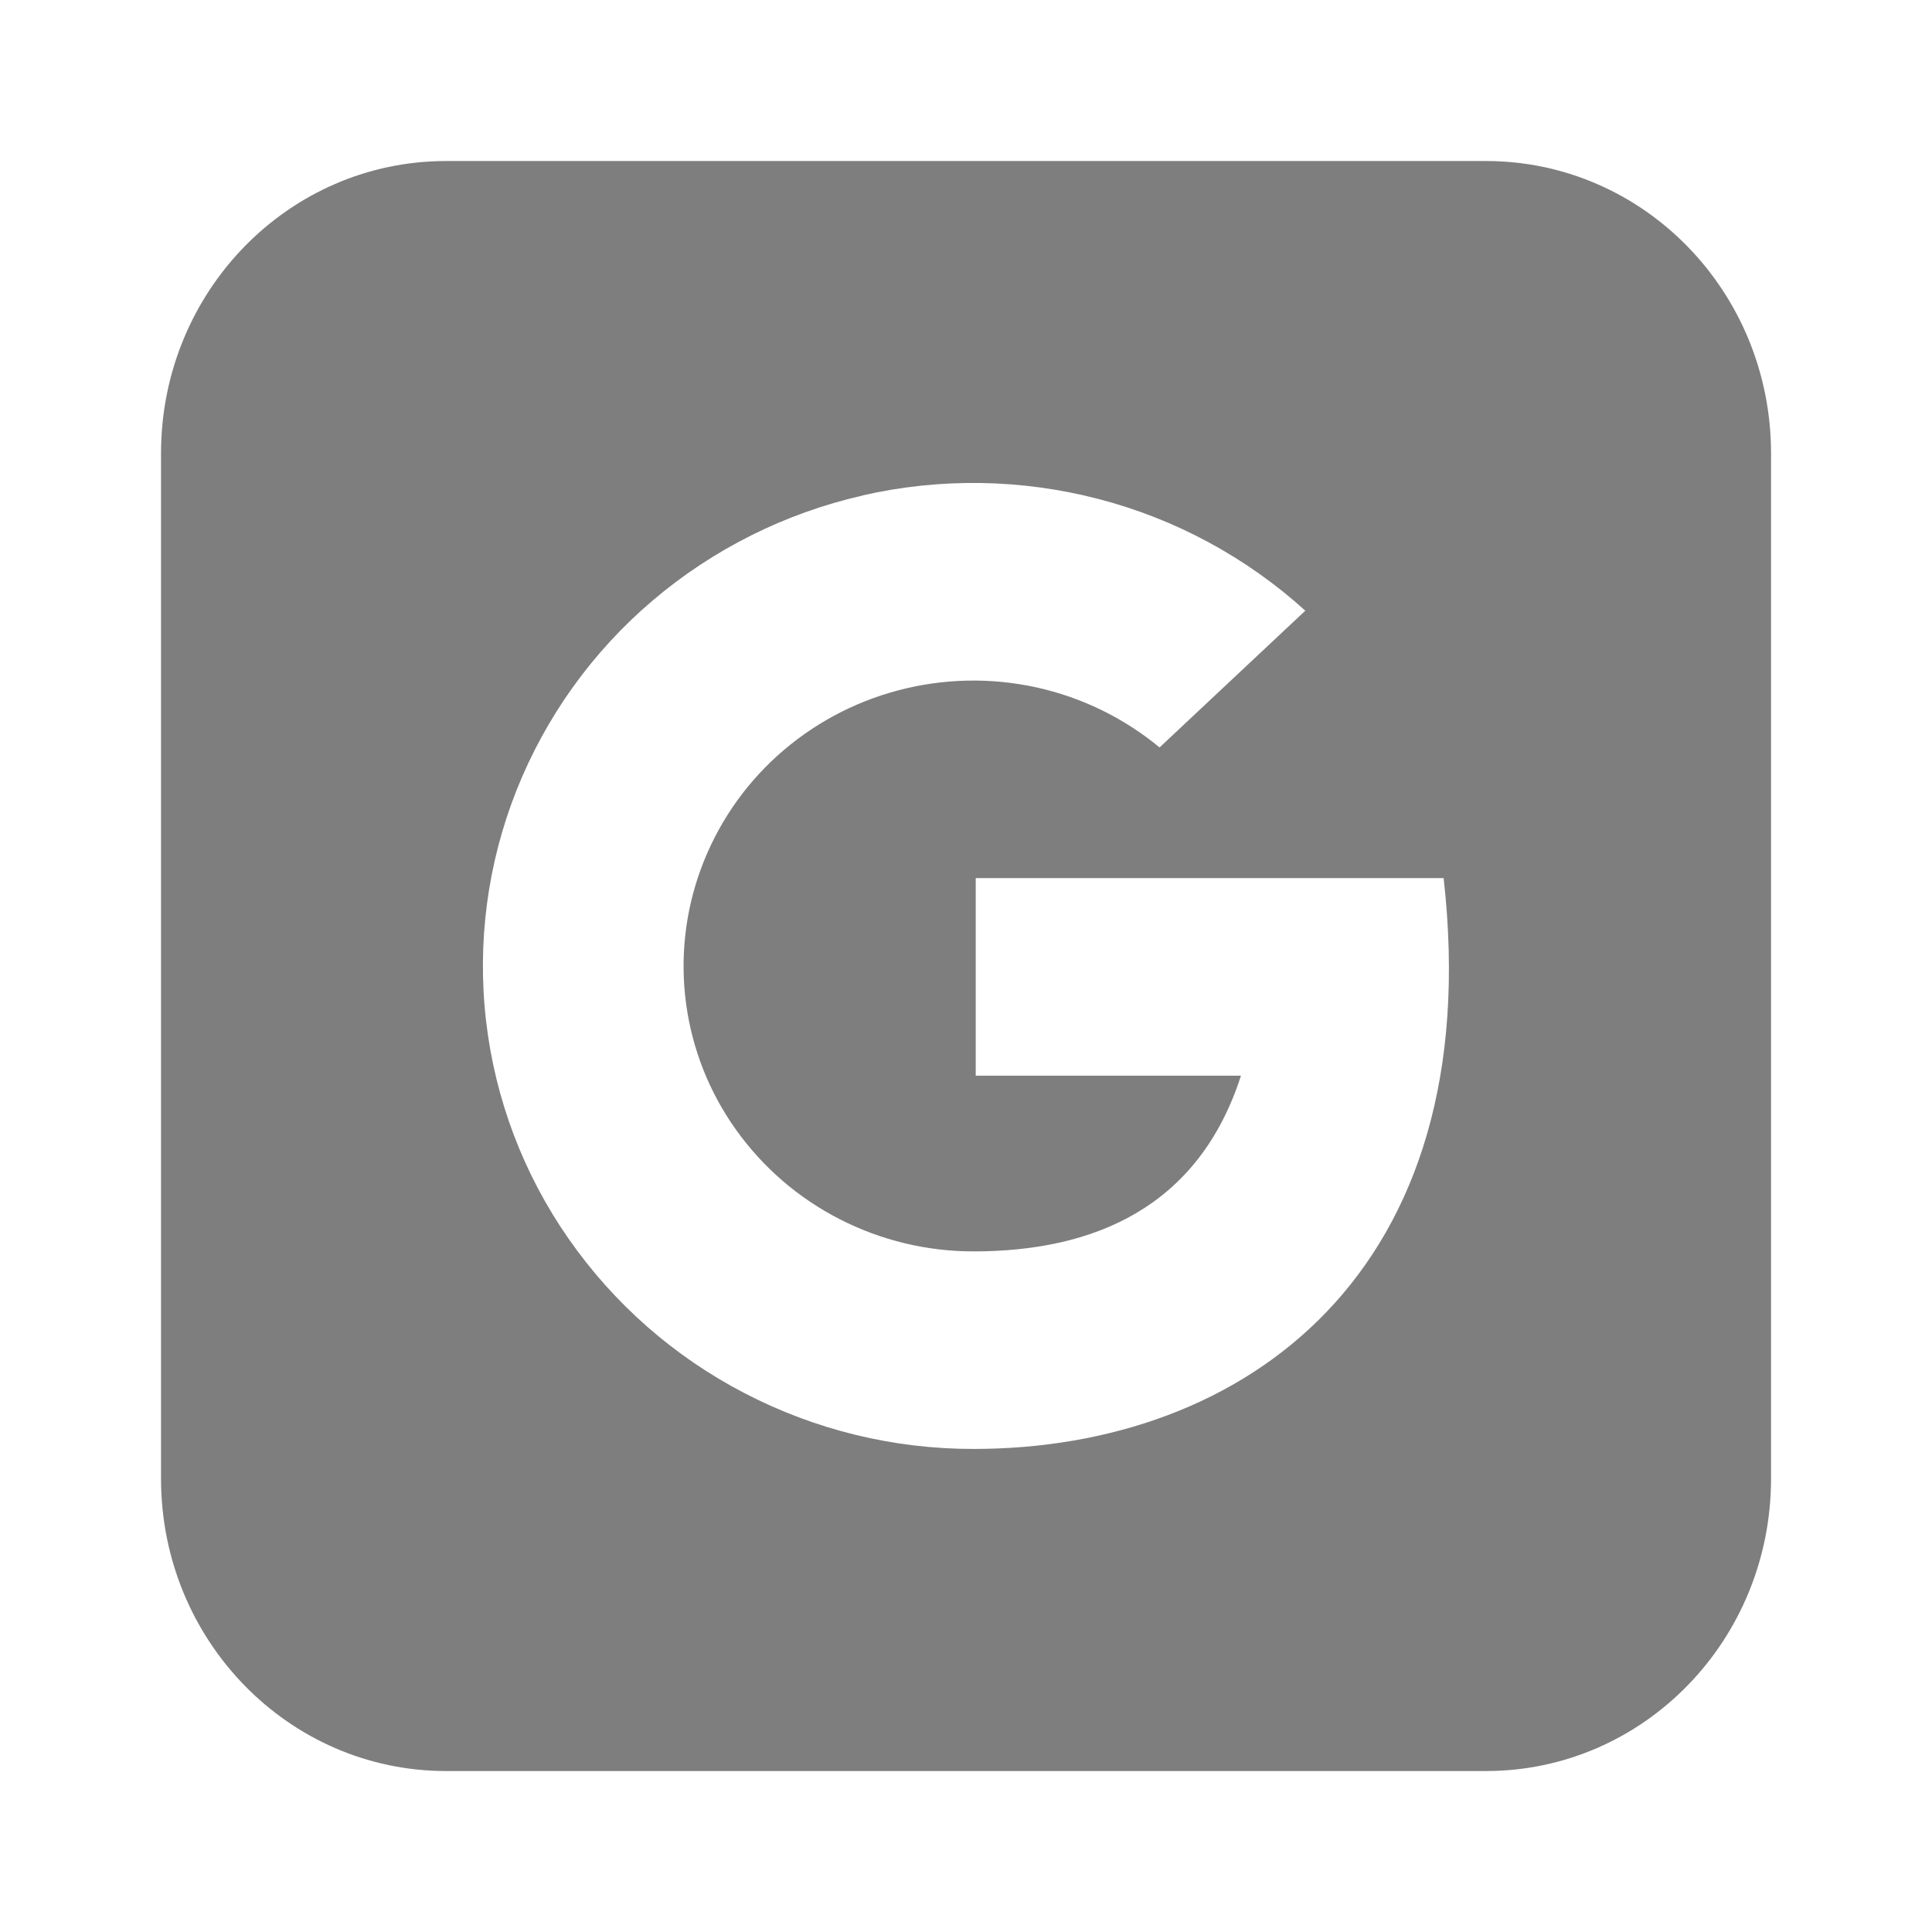 <svg width="32" height="32" viewBox="0 0 32 32" xmlns="http://www.w3.org/2000/svg">
    <defs>
        <clipPath id="diw7bln23a">
            <path d="M1440 0v3260H0V0h1440z"/>
        </clipPath>
        <clipPath id="xcvfdkixob">
            <path d="M21.944 0c2.612 0 4.723 2.165 4.723 4.843v16.98c0 2.678-2.111 4.844-4.723 4.844H4.722C2.112 26.667 0 24.5 0 21.823V4.843C0 2.165 2.111 0 4.722 0h17.222zM11.623 5.54A8.164 8.164 0 0 0 8.14 7.282a8.002 8.002 0 0 0-2.253 3.144 7.892 7.892 0 0 0 .863 7.423 8.08 8.08 0 0 0 2.917 2.56c1.169.608 2.47.925 3.792.923 4.477 0 8.525-2.909 7.785-9.455h-7.75v3.273h4.393c-.702 2.182-2.437 2.91-4.428 2.91a4.855 4.855 0 0 1-2.217-.533 4.777 4.777 0 0 1-1.717-1.48 4.662 4.662 0 0 1-.58-4.33 4.723 4.723 0 0 1 1.267-1.87 4.819 4.819 0 0 1 2-1.08 4.867 4.867 0 0 1 2.281-.05 4.826 4.826 0 0 1 2.046.996l2.414-2.265a8.155 8.155 0 0 0-3.425-1.85 8.237 8.237 0 0 0-3.906-.06z"/>
        </clipPath>
    </defs>
    <g clip-path="url(#diw7bln23a)" transform="translate(-560 -740)">
        <g clip-path="url(#xcvfdkixob)" transform="translate(562.667 742.667)">
            <path fill="#7E7E7E" d="M0 0h26.667v26.667H0V0z"/>
        </g>
    </g>
</svg>
